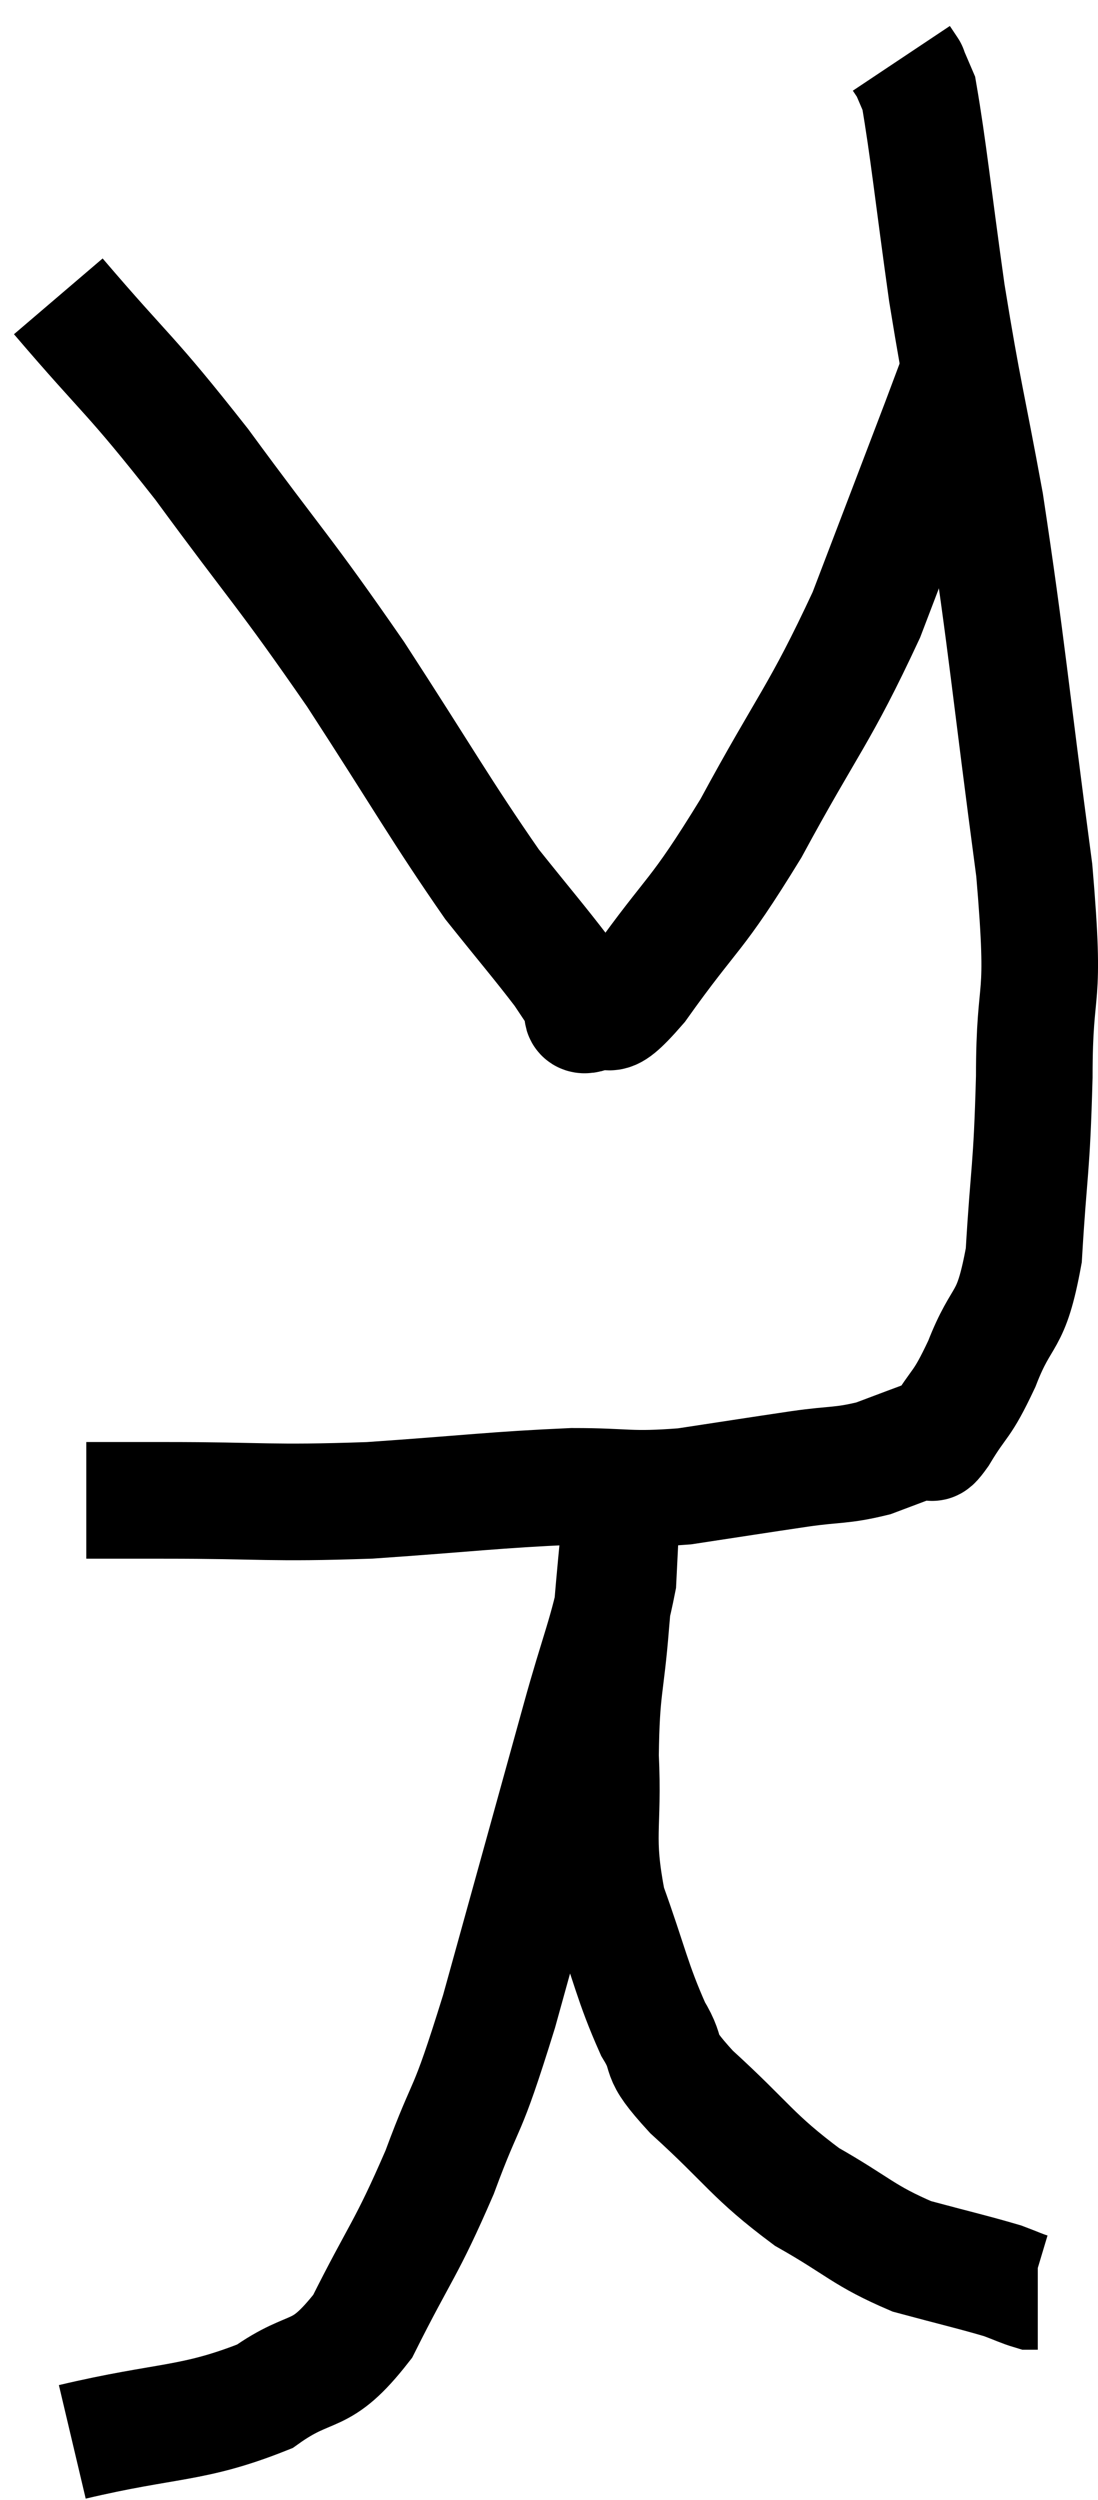 <svg xmlns="http://www.w3.org/2000/svg" viewBox="13.76 2.42 18.833 42.86" width="18.833" height="42.86"><path d="M 15.24 28.14 C 15.9 28.14, 15.345 28.14, 16.56 28.14 C 18.33 28.14, 18.345 28.2, 20.1 28.14 C 21.84 28.02, 22.23 27.96, 23.58 27.9 C 24.54 27.9, 24.525 27.975, 25.5 27.9 C 26.49 27.75, 26.67 27.72, 27.48 27.6 C 28.11 27.51, 28.185 27.555, 28.74 27.42 C 29.22 27.24, 29.415 27.165, 29.7 27.06 C 29.79 27.03, 29.655 27.315, 29.88 27 C 30.24 26.4, 30.24 26.565, 30.6 25.8 C 30.96 24.87, 31.095 25.17, 31.32 23.94 C 31.41 22.41, 31.455 22.53, 31.5 20.88 C 31.5 19.11, 31.71 19.8, 31.5 17.34 C 31.08 14.19, 31.035 13.515, 30.66 11.04 C 30.33 9.24, 30.285 9.195, 30 7.44 C 29.76 5.73, 29.685 4.98, 29.52 4.02 C 29.43 3.81, 29.385 3.705, 29.34 3.6 C 29.34 3.6, 29.37 3.645, 29.34 3.6 L 29.22 3.42" fill="none" stroke="black" stroke-width="2"></path><path d="M 14.76 7.5 C 15.99 8.94, 15.945 8.76, 17.22 10.38 C 18.54 12.18, 18.615 12.18, 19.86 13.98 C 21.03 15.78, 21.315 16.305, 22.2 17.58 C 22.8 18.33, 23.01 18.57, 23.4 19.08 C 23.58 19.35, 23.64 19.44, 23.76 19.62 C 23.82 19.71, 23.64 19.875, 23.88 19.8 C 24.3 19.56, 24.03 20.115, 24.72 19.32 C 25.68 17.97, 25.665 18.21, 26.64 16.62 C 27.63 14.79, 27.81 14.7, 28.62 12.96 C 29.25 11.31, 29.475 10.725, 29.88 9.66 C 30.06 9.18, 30.15 8.94, 30.24 8.7 C 30.24 8.7, 30.24 8.7, 30.24 8.7 C 30.24 8.7, 30.24 8.7, 30.24 8.7 L 30.24 8.7" fill="none" stroke="black" stroke-width="2"></path><path d="M 15 44.28 C 16.65 43.89, 17.055 43.995, 18.3 43.5 C 19.14 42.9, 19.23 43.26, 19.98 42.3 C 20.64 40.98, 20.715 41.01, 21.3 39.66 C 21.81 38.28, 21.72 38.835, 22.32 36.9 C 23.01 34.41, 23.19 33.765, 23.7 31.92 C 24.03 30.72, 24.18 30.435, 24.36 29.52 C 24.39 28.89, 24.405 28.65, 24.42 28.26 C 24.42 28.11, 24.42 28.035, 24.42 27.96 C 24.42 27.96, 24.42 27.96, 24.42 27.96 C 24.42 27.96, 24.42 27.96, 24.42 27.96 C 24.42 27.96, 24.42 27.885, 24.42 27.96 C 24.42 28.11, 24.465 27.69, 24.42 28.26 C 24.33 29.25, 24.33 29.175, 24.24 30.24 C 24.15 31.38, 24.075 31.32, 24.06 32.52 C 24.12 33.78, 23.955 33.87, 24.18 35.04 C 24.57 36.12, 24.6 36.39, 24.96 37.2 C 25.29 37.74, 24.96 37.56, 25.62 38.28 C 26.61 39.18, 26.655 39.375, 27.6 40.08 C 28.5 40.59, 28.56 40.74, 29.4 41.1 C 30.18 41.31, 30.45 41.37, 30.96 41.52 C 31.2 41.61, 31.29 41.655, 31.44 41.7 C 31.5 41.7, 31.53 41.7, 31.56 41.7 L 31.56 41.7" fill="none" stroke="black" stroke-width="2"></path></svg>